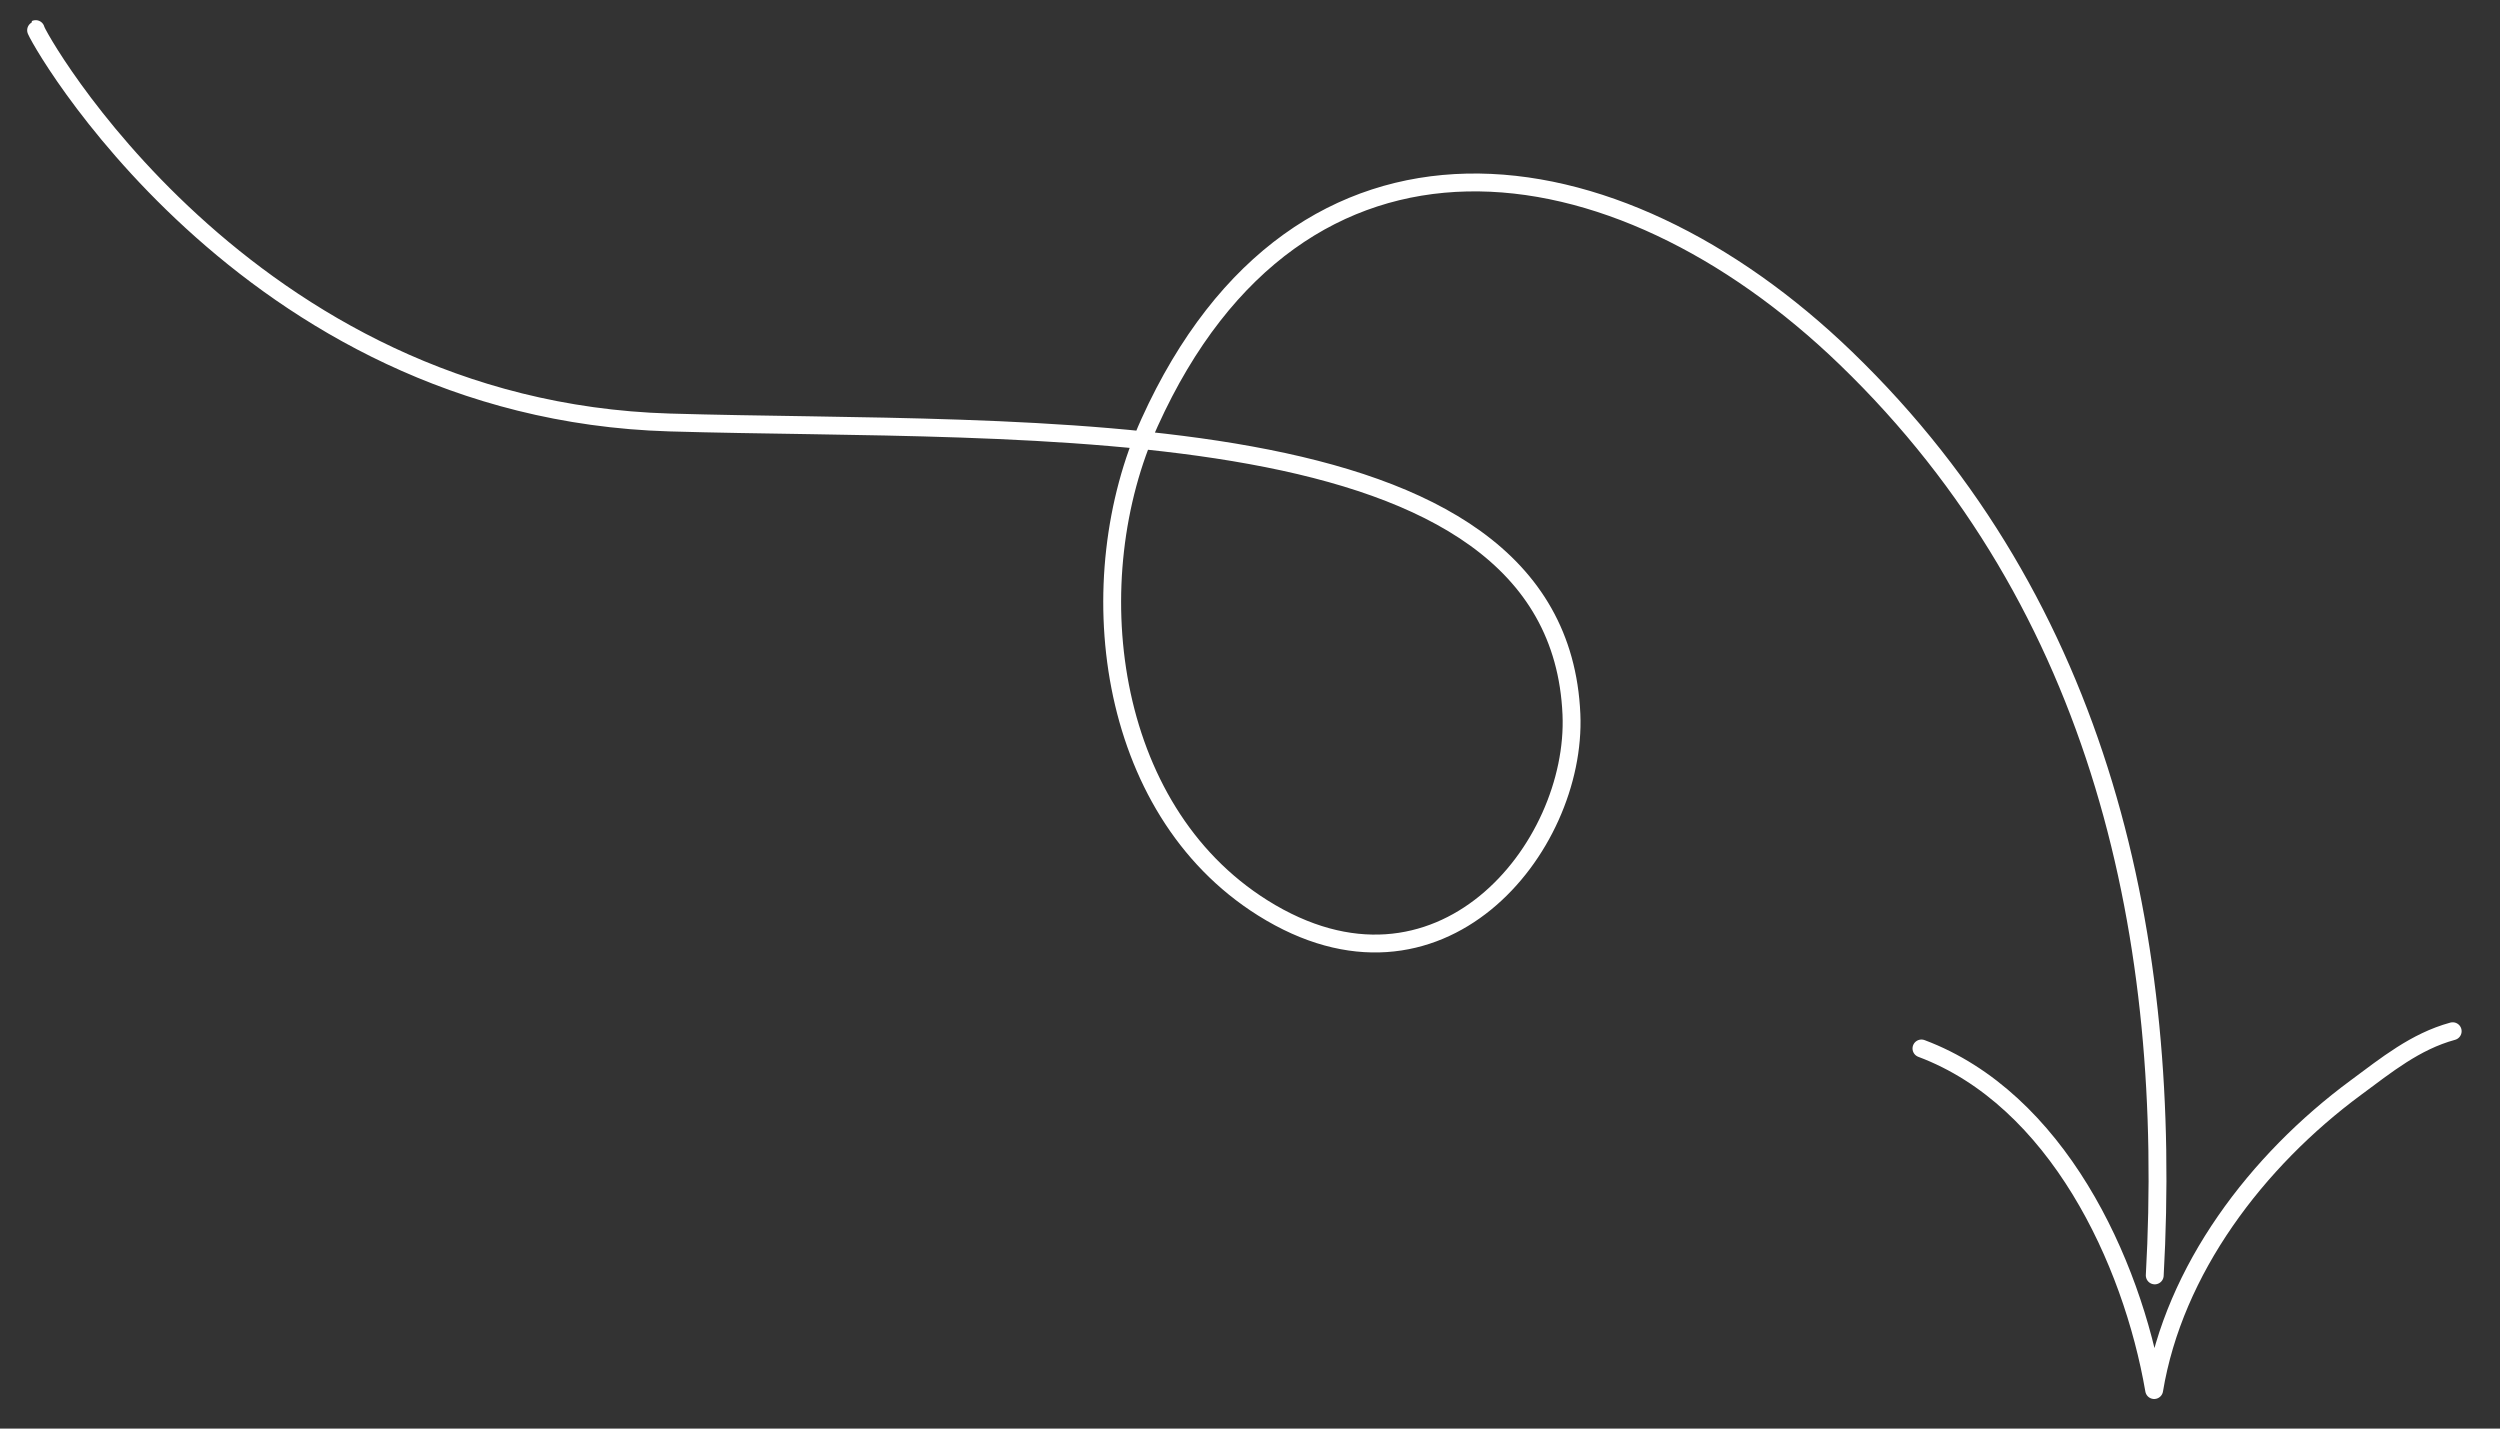 <svg width="140" height="80" viewBox="0 0 140 80" fill="none" xmlns="http://www.w3.org/2000/svg">
<rect x="0" y="0" width="140" height="80" fill="#333333" stroke="none"/>
<mask id="mask0_2607_282" style="mask-type:alpha" maskUnits="userSpaceOnUse" x="0" y="0" width="140" height="80">
<rect width="140" height="80" fill="#D9D9D9"/>
</mask>
<g mask="url(#mask0_2607_282)">
<path d="M120.666 71.423C121.698 52.724 117.768 33.96 103.376 20.065C90.386 7.523 72.762 5.16 64.378 23.659C60.409 32.416 61.841 45.272 70.712 50.841C80.594 57.045 88.323 47.489 88 40C87.247 22.509 57.678 24.254 37.5 23.659C13.604 22.955 1.853 1.698 2 1.629" stroke="white" stroke-miterlimit="1.5" stroke-linecap="round" stroke-linejoin="round"/>
<path d="M137.351 57.748C135.253 58.321 133.627 59.653 131.933 60.903C126.372 65.008 121.748 71.107 120.633 77.844C119.38 70.572 115.17 61.552 107.601 58.714" stroke="white" stroke-miterlimit="1.5" stroke-linecap="round" stroke-linejoin="round"/>
</g>
</svg>
